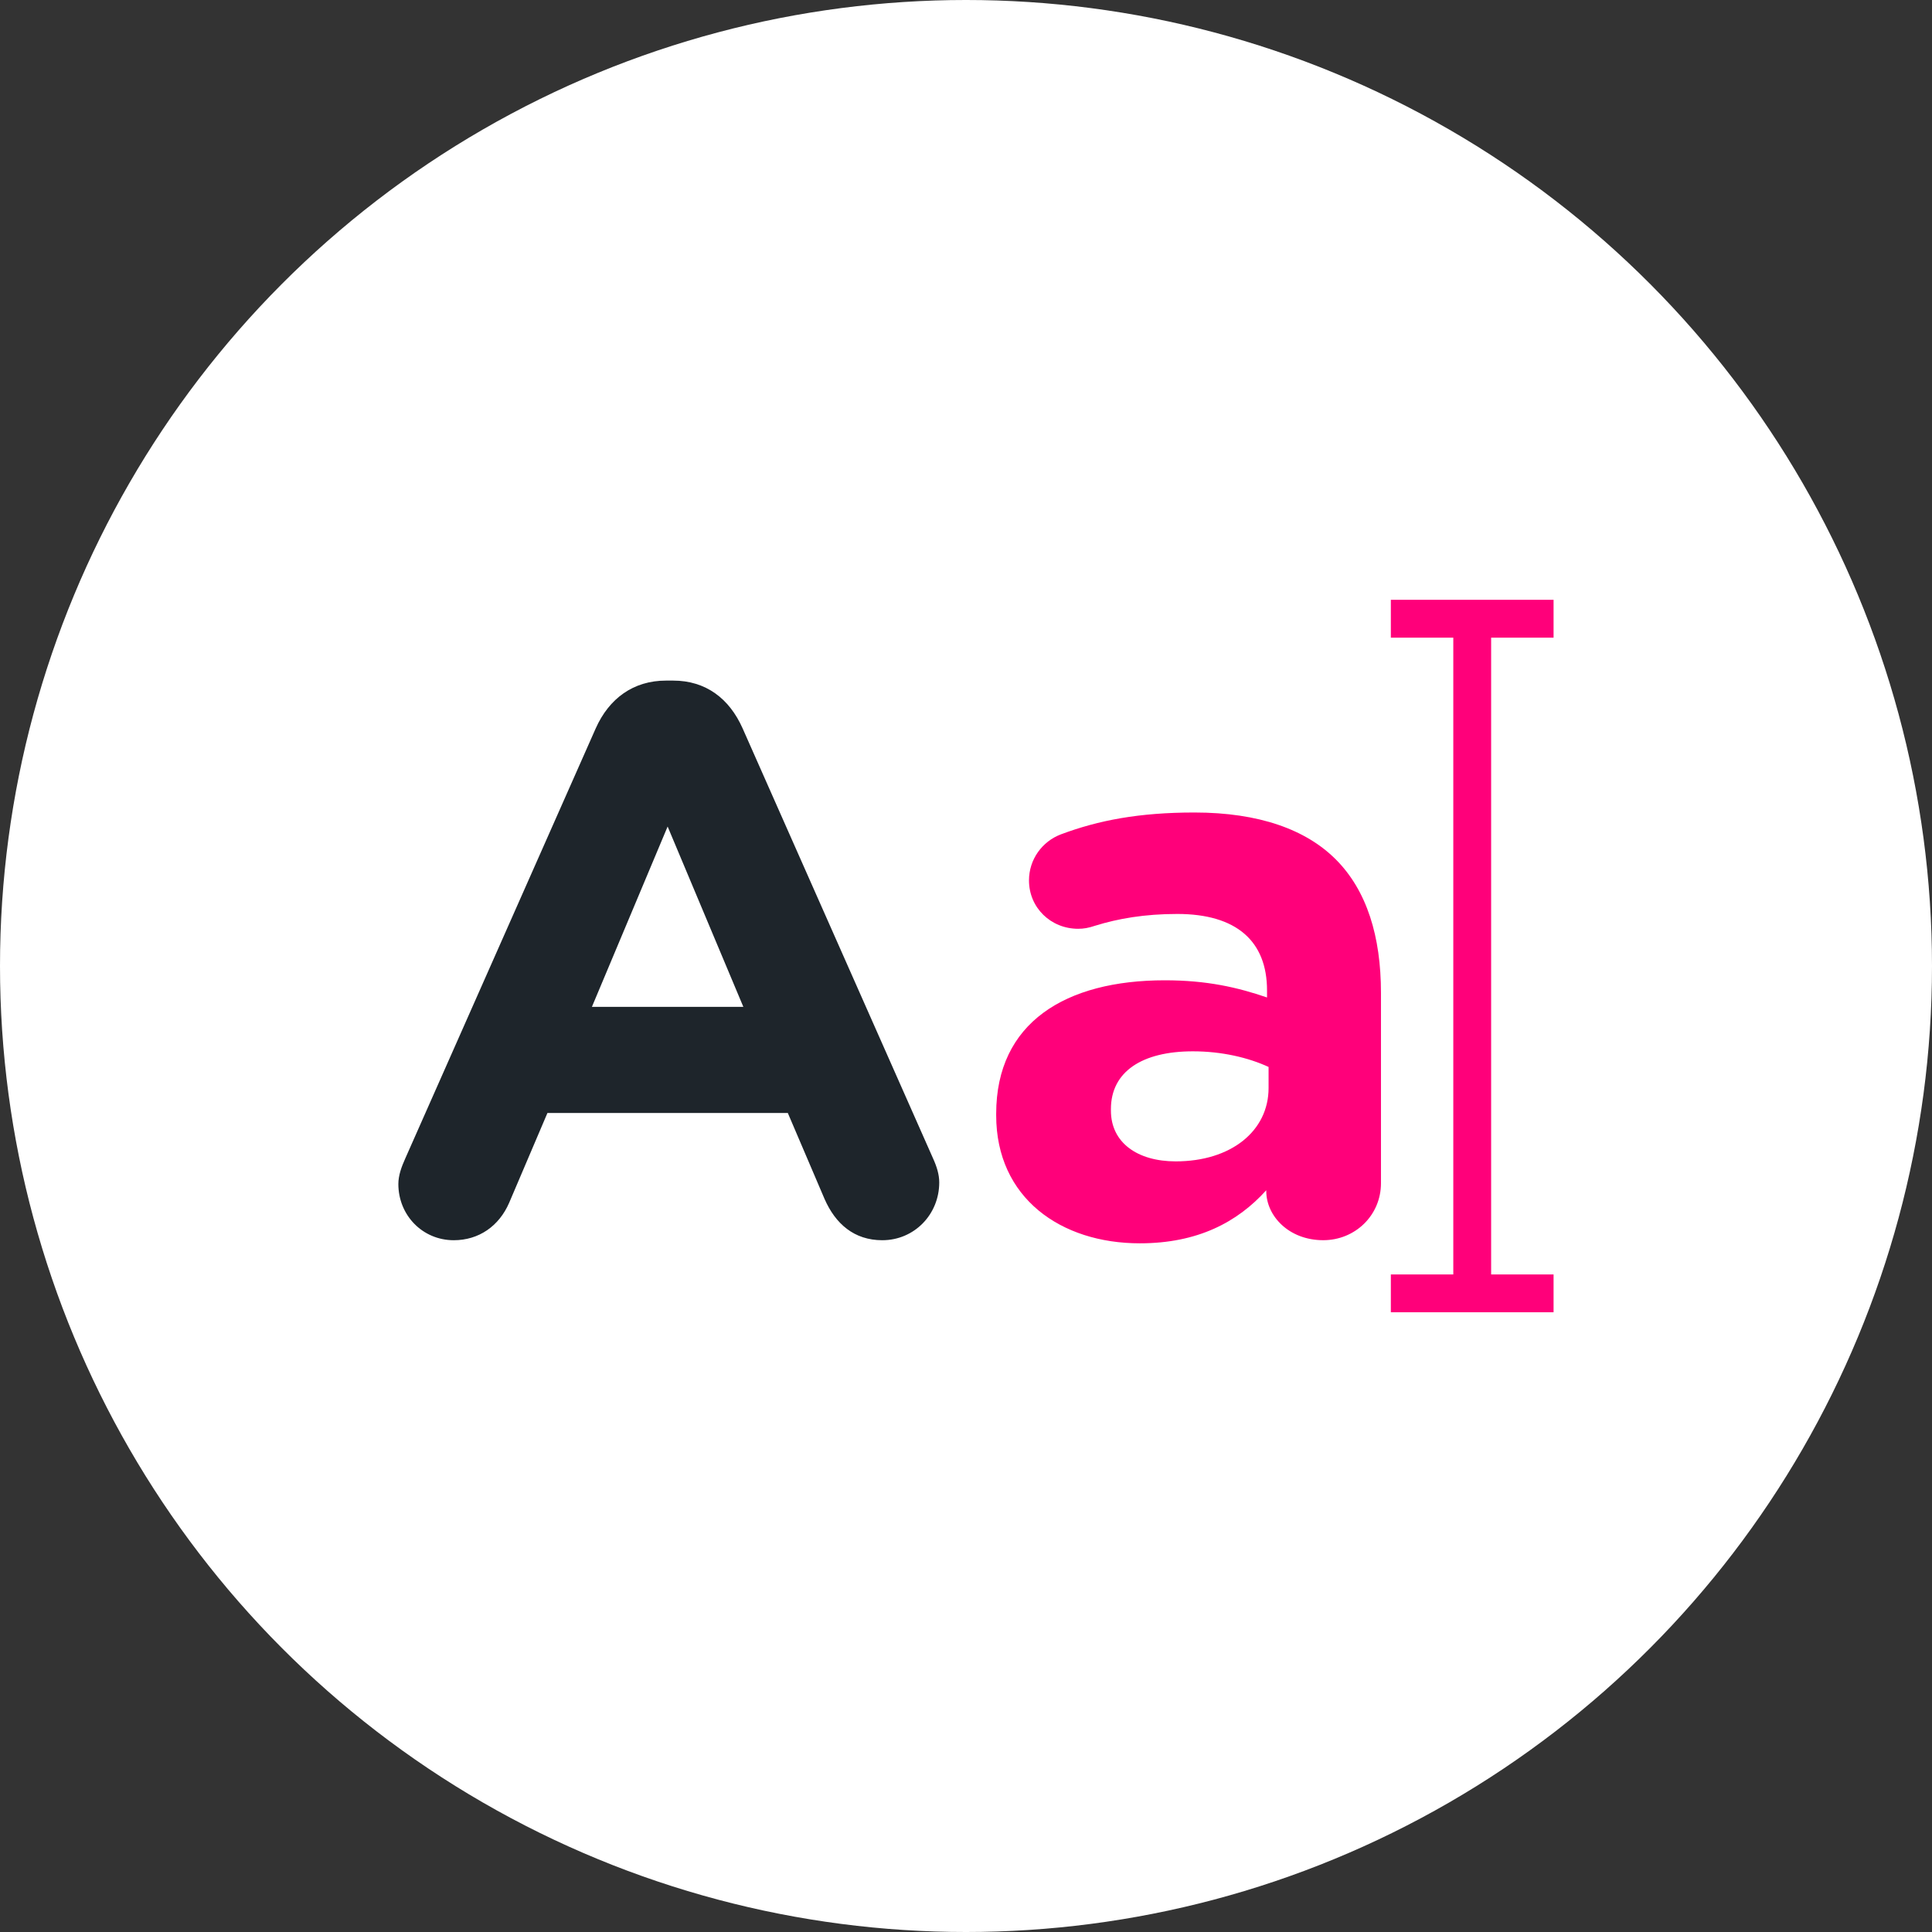 <svg width="80" height="80" viewBox="0 0 80 80" fill="none" xmlns="http://www.w3.org/2000/svg">
<rect x="0" y="0" width="80" height="80" fill="#333333" stroke="none"/>
<circle cx="40" cy="40" r="40" fill="white"/>
<g clip-path="url(#clip0_435_117303)">
<path d="M64.33 26.404V24.837H57.592V26.404H60.178V52.772H57.592V54.339H64.33V52.772H61.745V26.404H64.33Z" fill="#FF007A"/>
<path d="M16.785 47.961L24.671 30.153C25.221 28.925 26.222 28.182 27.58 28.182H27.871C29.228 28.182 30.198 28.925 30.747 30.153L38.633 47.961C38.795 48.317 38.892 48.64 38.892 48.963C38.892 50.288 37.858 51.355 36.532 51.355C35.369 51.355 34.593 50.676 34.141 49.642L32.622 46.087H22.668L21.084 49.803C20.664 50.773 19.824 51.355 18.789 51.355C17.496 51.355 16.495 50.32 16.495 49.028C16.495 48.672 16.624 48.317 16.785 47.961ZM30.78 41.691L27.645 34.225L24.51 41.691H30.78Z" fill="#1E252B"/>
<path d="M41.25 46.183V46.119C41.25 42.337 44.127 40.592 48.231 40.592C49.976 40.592 51.237 40.883 52.465 41.303V41.012C52.465 38.976 51.205 37.845 48.748 37.845C47.391 37.845 46.292 38.039 45.355 38.33C45.064 38.427 44.87 38.459 44.643 38.459C43.513 38.459 42.608 37.587 42.608 36.456C42.608 35.583 43.157 34.84 43.932 34.548C45.484 33.967 47.165 33.644 49.459 33.644C52.141 33.644 54.081 34.355 55.309 35.583C56.602 36.875 57.183 38.782 57.183 41.109V48.995C57.183 50.32 56.117 51.354 54.792 51.354C53.37 51.354 52.433 50.352 52.433 49.318V49.286C51.237 50.611 49.588 51.483 47.197 51.483C43.932 51.484 41.25 49.609 41.25 46.183ZM52.529 45.052V44.18C51.689 43.792 50.59 43.533 49.395 43.533C47.294 43.533 46.001 44.373 46.001 45.925V45.989C46.001 47.315 47.1 48.09 48.683 48.09C50.978 48.09 52.529 46.83 52.529 45.052Z" fill="#FF007A"/>
</g>
<defs>
<clipPath id="clip0_435_117303">
<rect width="47.835" height="47.835" fill="white" transform="translate(16.495 15.67)"/>
</clipPath>
</defs>
</svg>
